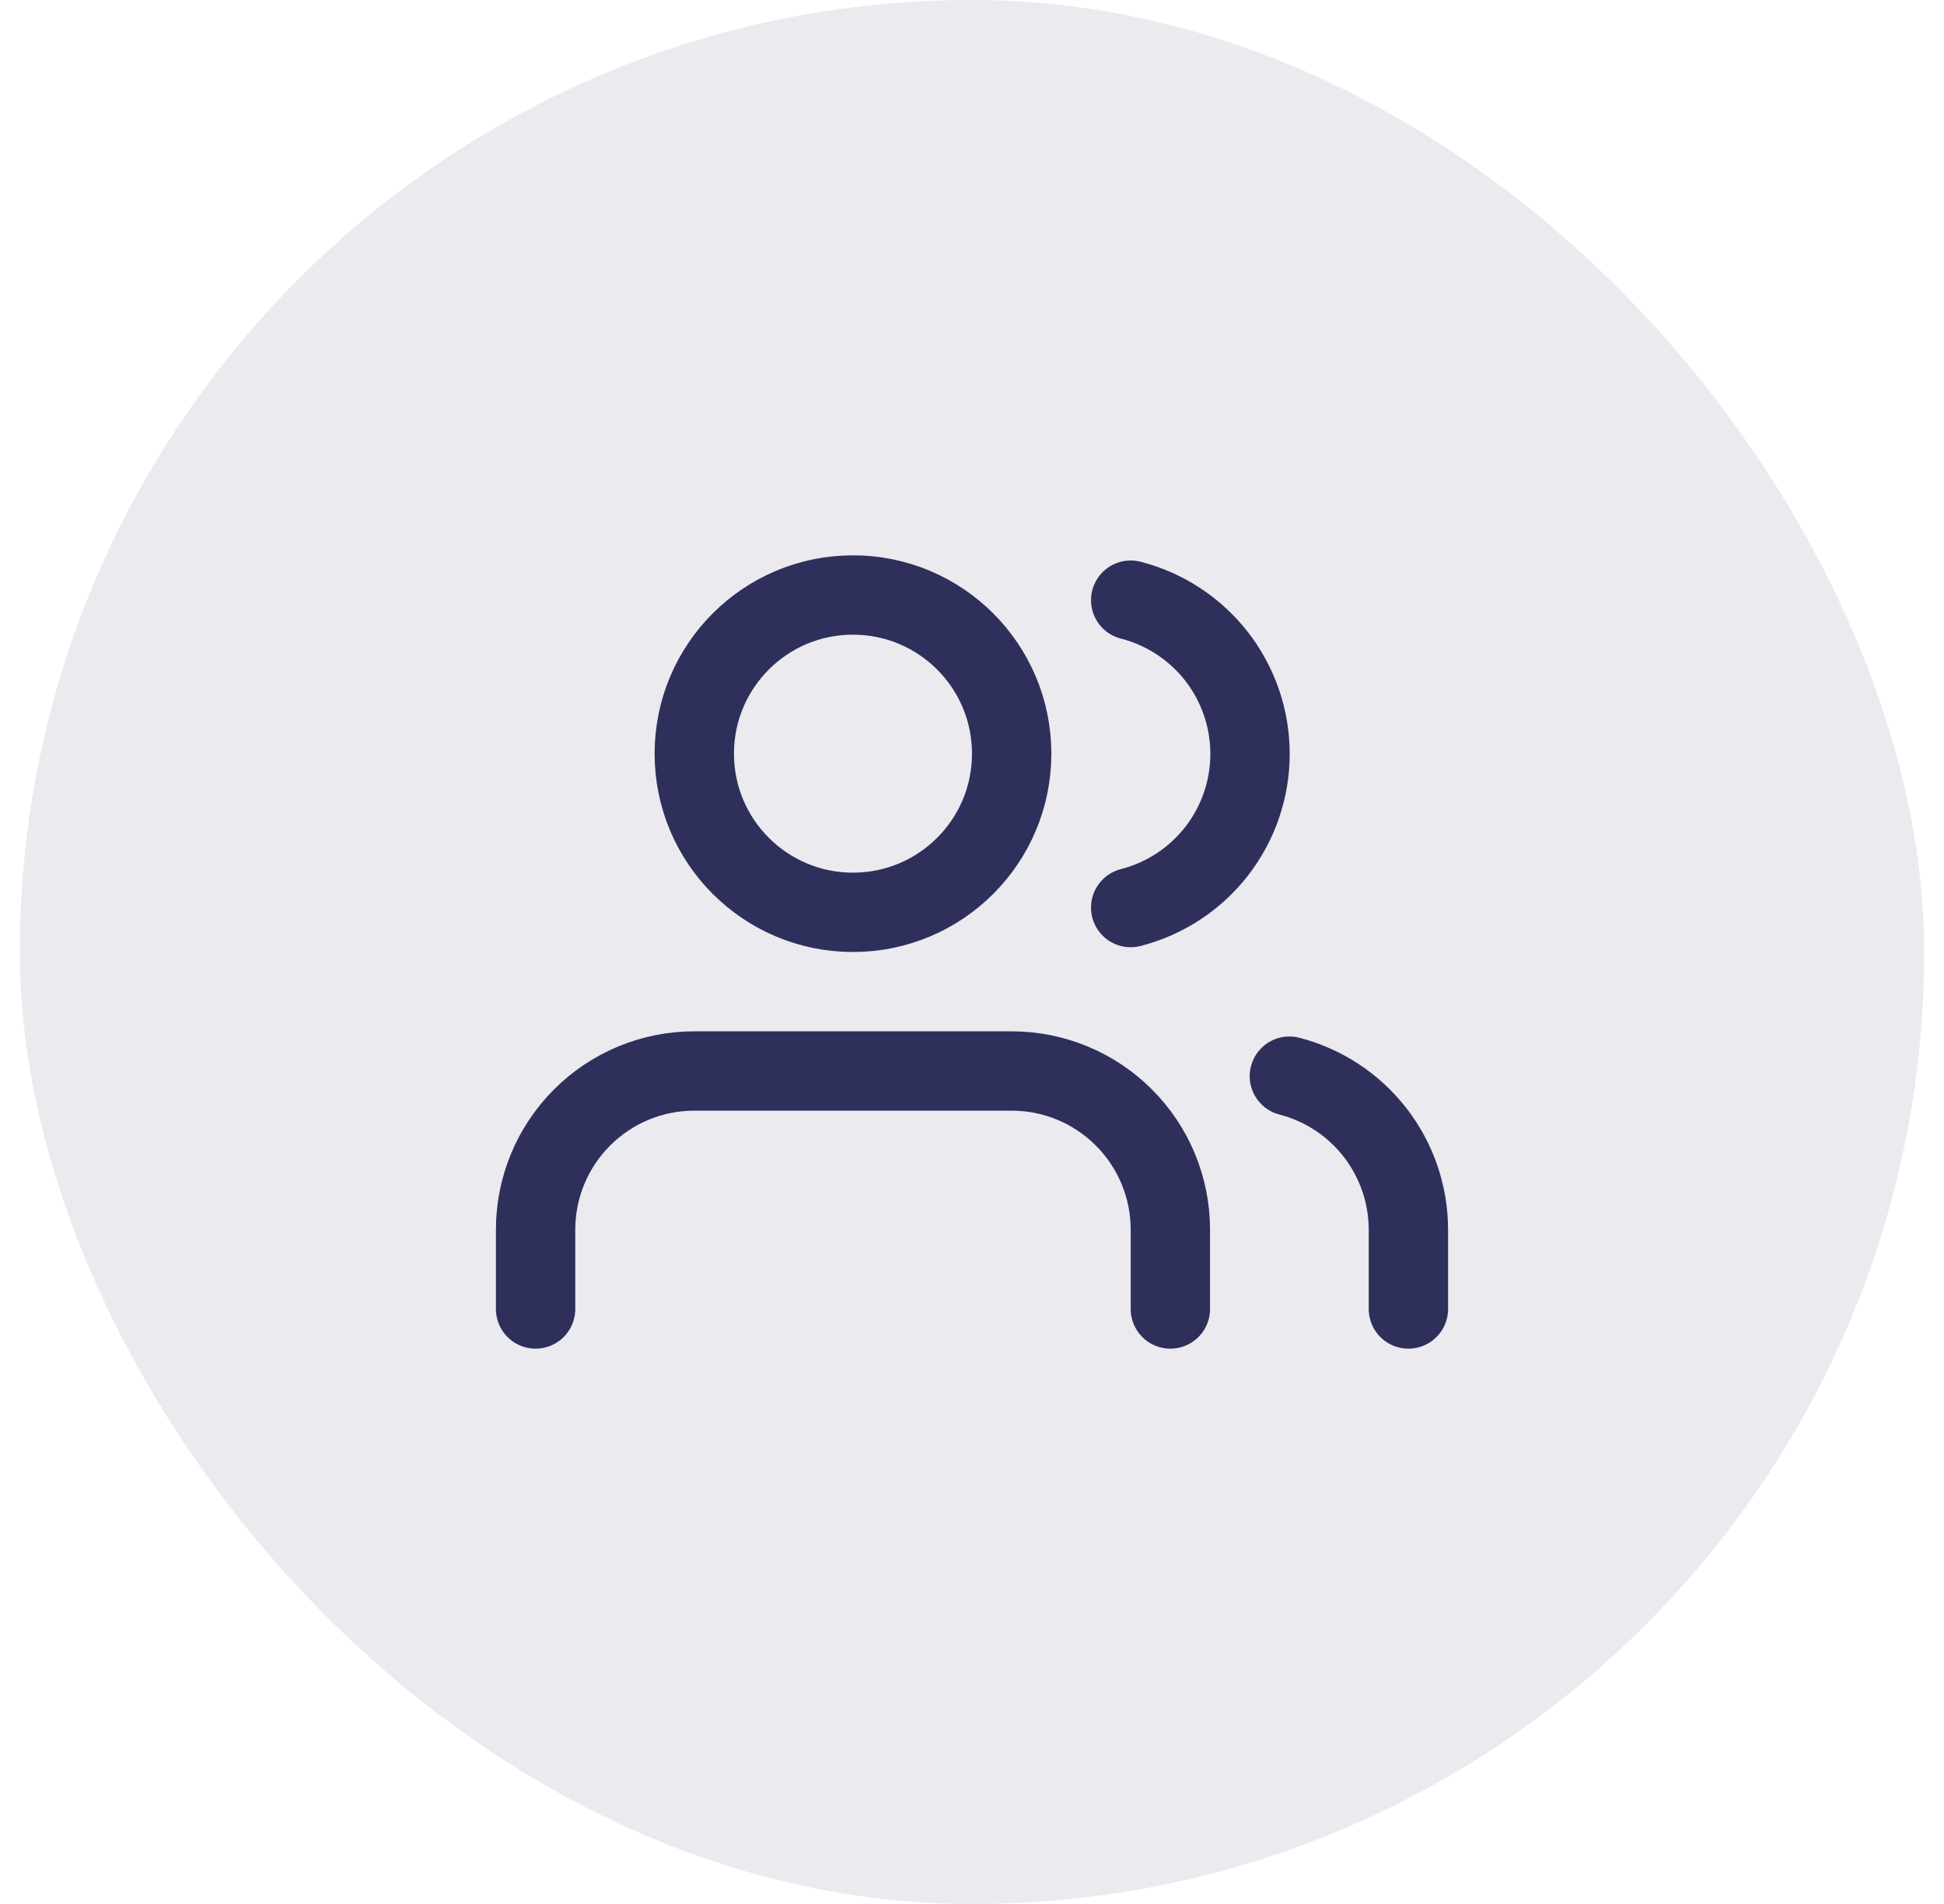 <svg width="49" height="48" viewBox="0 0 49 48" fill="none" xmlns="http://www.w3.org/2000/svg">
<rect x="0.5" width="48" height="48" rx="24" fill="#2E2F5B" fill-opacity="0.1"/>
<g clip-path="url(#clip0_2302_64106)">
<path d="M29.5 33V31C29.5 29.939 29.079 28.922 28.328 28.172C27.578 27.421 26.561 27 25.5 27H17.5C16.439 27 15.422 27.421 14.672 28.172C13.921 28.922 13.5 29.939 13.5 31V33M35.5 33V31C35.499 30.114 35.204 29.253 34.661 28.552C34.118 27.852 33.358 27.352 32.5 27.13M28.5 15.13C29.36 15.35 30.123 15.851 30.668 16.552C31.212 17.254 31.508 18.117 31.508 19.005C31.508 19.893 31.212 20.756 30.668 21.458C30.123 22.159 29.36 22.66 28.5 22.88M25.5 19C25.5 21.209 23.709 23 21.5 23C19.291 23 17.5 21.209 17.5 19C17.5 16.791 19.291 15 21.5 15C23.709 15 25.5 16.791 25.5 19Z" stroke="#2E2F5B" stroke-width="2" stroke-linecap="round" stroke-linejoin="round"/>
</g>
<defs>
<clipPath id="clip0_2302_64106">
<rect width="24" height="24" fill="white" transform="translate(12.5 12)"/>
</clipPath>
</defs>
</svg>
